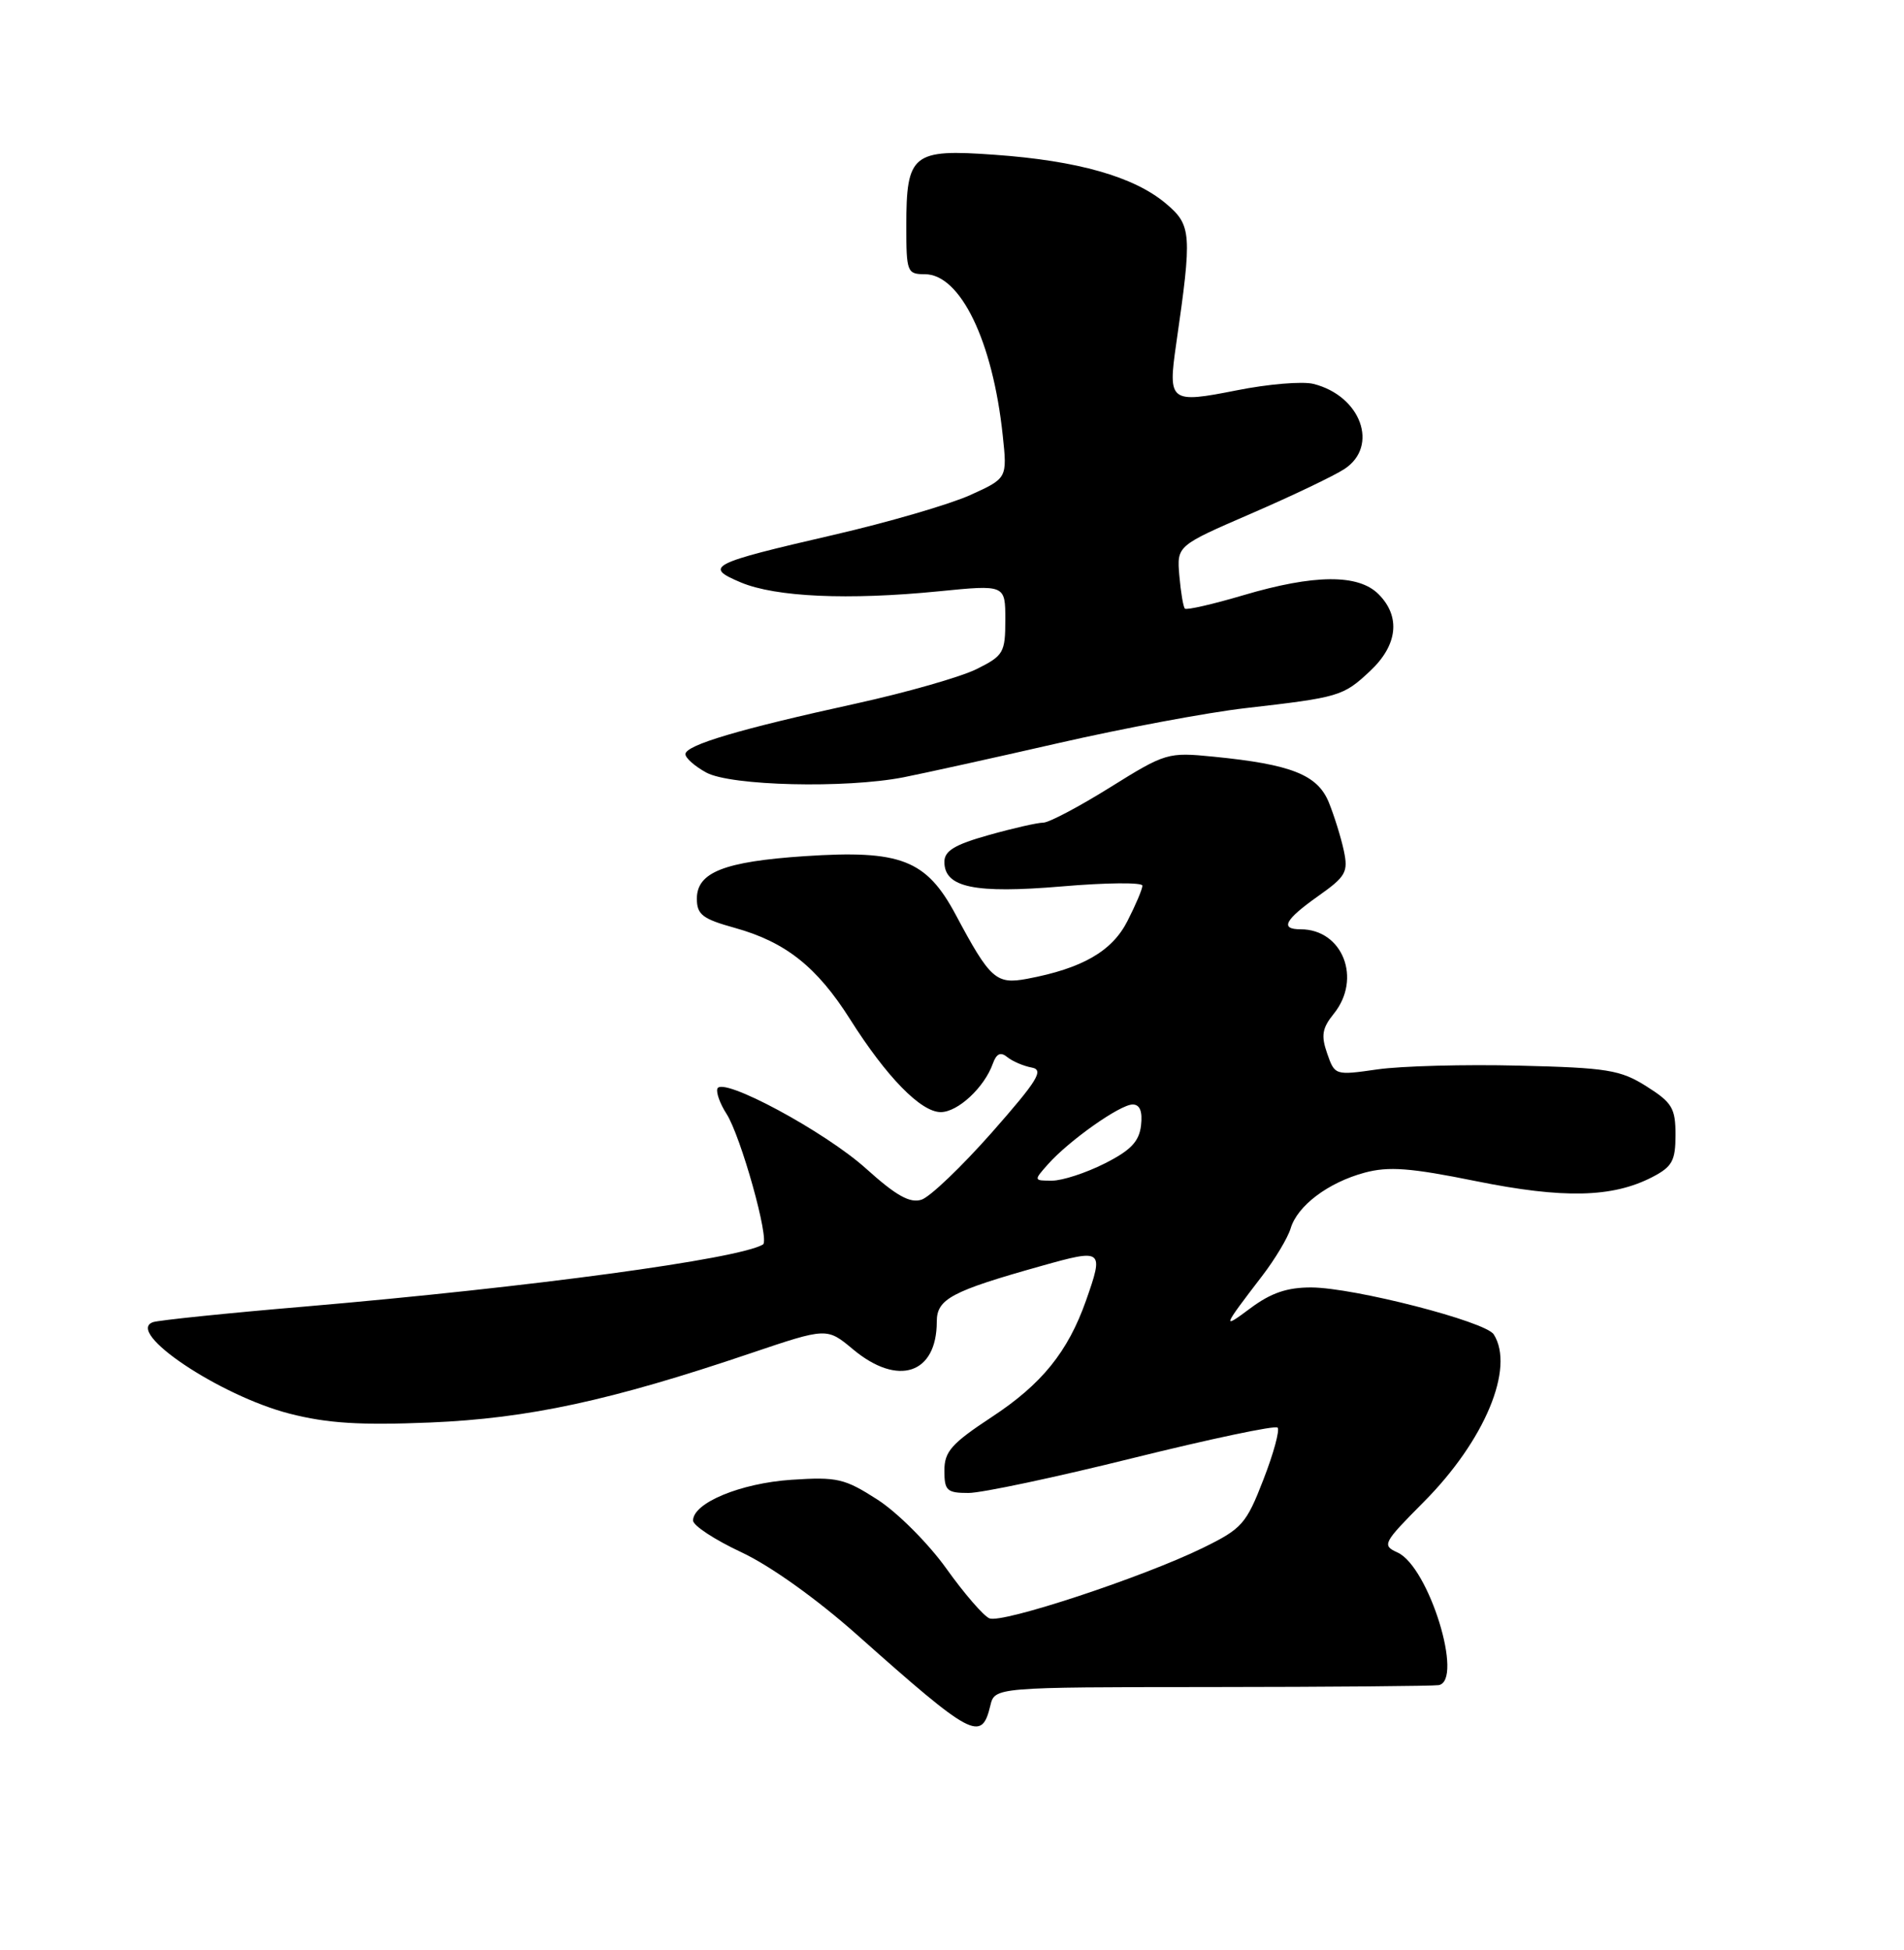 <?xml version="1.0" encoding="UTF-8" standalone="no"?>
<!DOCTYPE svg PUBLIC "-//W3C//DTD SVG 1.1//EN" "http://www.w3.org/Graphics/SVG/1.1/DTD/svg11.dtd" >
<svg xmlns="http://www.w3.org/2000/svg" xmlns:xlink="http://www.w3.org/1999/xlink" version="1.1" viewBox="0 0 250 256">
 <g >
 <path fill="currentColor"
d=" M 130.03 223.93 C 130.61 221.50 130.61 221.50 159.05 221.48 C 174.70 221.47 188.12 221.35 188.89 221.23 C 192.24 220.67 187.61 205.69 183.51 203.82 C 181.42 202.87 181.57 202.59 186.96 197.16 C 194.95 189.12 198.93 179.59 196.13 175.18 C 195.06 173.49 177.81 169.05 172.18 169.02 C 169.01 169.01 166.89 169.73 164.18 171.75 C 160.40 174.57 160.48 174.35 165.73 167.50 C 167.42 165.30 169.09 162.50 169.46 161.28 C 170.34 158.29 174.40 155.24 179.18 153.95 C 182.33 153.10 185.21 153.32 193.79 155.06 C 205.27 157.38 211.71 157.24 216.95 154.53 C 219.57 153.17 220.00 152.39 220.00 148.99 C 220.00 145.49 219.56 144.75 216.19 142.62 C 212.76 140.46 211.08 140.18 199.44 139.90 C 192.32 139.72 183.97 139.95 180.88 140.39 C 175.30 141.19 175.26 141.18 174.26 138.30 C 173.44 135.96 173.60 134.98 175.12 133.10 C 178.85 128.50 176.30 122.00 170.78 122.00 C 168.02 122.00 168.68 120.76 173.08 117.64 C 176.73 115.06 177.05 114.49 176.44 111.64 C 176.07 109.92 175.18 107.07 174.47 105.32 C 172.98 101.71 169.56 100.35 159.35 99.34 C 153.34 98.74 153.04 98.83 145.77 103.36 C 141.68 105.91 137.72 108.00 136.98 108.00 C 136.24 108.00 133.01 108.73 129.82 109.63 C 125.36 110.88 124.00 111.70 124.00 113.15 C 124.00 116.52 127.96 117.34 139.44 116.37 C 145.25 115.87 150.00 115.83 150.00 116.27 C 150.00 116.72 149.12 118.80 148.04 120.91 C 146.02 124.89 142.10 127.14 134.86 128.50 C 130.79 129.26 130.01 128.56 125.50 120.11 C 121.62 112.85 118.28 111.56 105.64 112.40 C 95.08 113.11 91.50 114.52 91.50 117.98 C 91.50 120.07 92.24 120.64 96.50 121.82 C 103.15 123.67 107.26 126.93 111.61 133.80 C 116.39 141.37 120.91 146.00 123.52 146.00 C 125.77 146.00 129.25 142.76 130.36 139.64 C 130.84 138.31 131.38 138.06 132.26 138.78 C 132.94 139.33 134.38 139.95 135.46 140.15 C 137.11 140.45 136.27 141.82 130.22 148.69 C 126.25 153.18 122.10 157.15 120.99 157.50 C 119.47 157.99 117.65 156.96 113.73 153.43 C 108.32 148.55 94.75 141.25 94.19 142.93 C 94.02 143.45 94.55 144.92 95.37 146.19 C 97.26 149.09 101.10 162.82 100.18 163.38 C 96.98 165.29 69.74 168.98 40.00 171.53 C 29.82 172.39 20.88 173.32 20.11 173.57 C 16.34 174.85 28.85 183.23 38.03 185.59 C 43.00 186.86 47.29 187.13 56.50 186.75 C 69.38 186.21 80.18 183.88 98.53 177.67 C 108.57 174.28 108.57 174.28 112.00 177.14 C 117.90 182.07 123.00 180.39 123.00 173.51 C 123.00 170.53 124.92 169.51 136.75 166.19 C 144.83 163.92 144.96 164.02 142.59 170.76 C 140.21 177.48 136.79 181.71 130.25 186.01 C 124.93 189.51 124.00 190.56 124.00 193.06 C 124.00 195.69 124.33 196.00 127.16 196.00 C 128.90 196.00 138.62 193.94 148.75 191.42 C 158.89 188.91 167.44 187.10 167.75 187.42 C 168.06 187.73 167.23 190.80 165.89 194.24 C 163.64 200.06 163.08 200.69 157.98 203.19 C 150.14 207.04 131.57 213.17 129.91 212.46 C 129.13 212.13 126.58 209.18 124.24 205.90 C 121.89 202.62 117.84 198.57 115.24 196.89 C 110.90 194.10 109.94 193.87 103.90 194.27 C 97.24 194.72 91.00 197.30 91.00 199.62 C 91.00 200.28 93.85 202.15 97.34 203.78 C 101.16 205.57 107.24 209.91 112.59 214.67 C 127.67 228.08 128.88 228.72 130.03 223.93 Z  M 118.61 102.05 C 121.30 101.52 130.47 99.50 139.00 97.55 C 147.53 95.60 158.55 93.54 163.50 92.97 C 175.86 91.55 176.35 91.41 179.88 88.11 C 183.53 84.70 183.94 80.94 181.00 78.00 C 178.34 75.34 172.54 75.39 163.23 78.15 C 159.24 79.33 155.79 80.12 155.58 79.90 C 155.36 79.68 155.04 77.73 154.85 75.57 C 154.52 71.65 154.52 71.65 164.29 67.42 C 169.67 65.09 175.18 62.46 176.53 61.57 C 181.10 58.57 178.69 51.96 172.46 50.40 C 171.03 50.04 166.49 50.42 162.35 51.25 C 153.62 52.98 153.34 52.77 154.43 45.20 C 156.54 30.60 156.47 29.57 153.06 26.70 C 148.89 23.20 141.50 21.09 130.60 20.32 C 119.79 19.54 119.00 20.18 119.00 29.69 C 119.00 35.70 119.11 36.00 121.43 36.00 C 126.10 36.00 130.35 44.77 131.66 57.15 C 132.26 62.79 132.26 62.79 127.38 65.00 C 124.70 66.21 116.65 68.56 109.50 70.21 C 93.17 73.98 92.36 74.40 97.29 76.47 C 101.85 78.38 111.37 78.81 123.25 77.63 C 132.00 76.76 132.00 76.76 132.00 81.36 C 132.00 85.67 131.77 86.08 128.25 87.83 C 126.19 88.86 119.06 90.90 112.42 92.36 C 97.11 95.71 90.00 97.82 90.00 99.01 C 90.00 99.52 91.24 100.61 92.75 101.43 C 95.97 103.17 111.00 103.53 118.61 102.05 Z  M 137.60 152.85 C 140.36 149.74 147.07 145.00 148.72 145.00 C 149.67 145.00 150.03 145.90 149.82 147.75 C 149.57 149.87 148.47 151.02 145.04 152.75 C 142.58 153.99 139.48 155.00 138.13 155.00 C 135.71 155.00 135.71 154.98 137.60 152.85 Z "/>
</g>
</svg>
